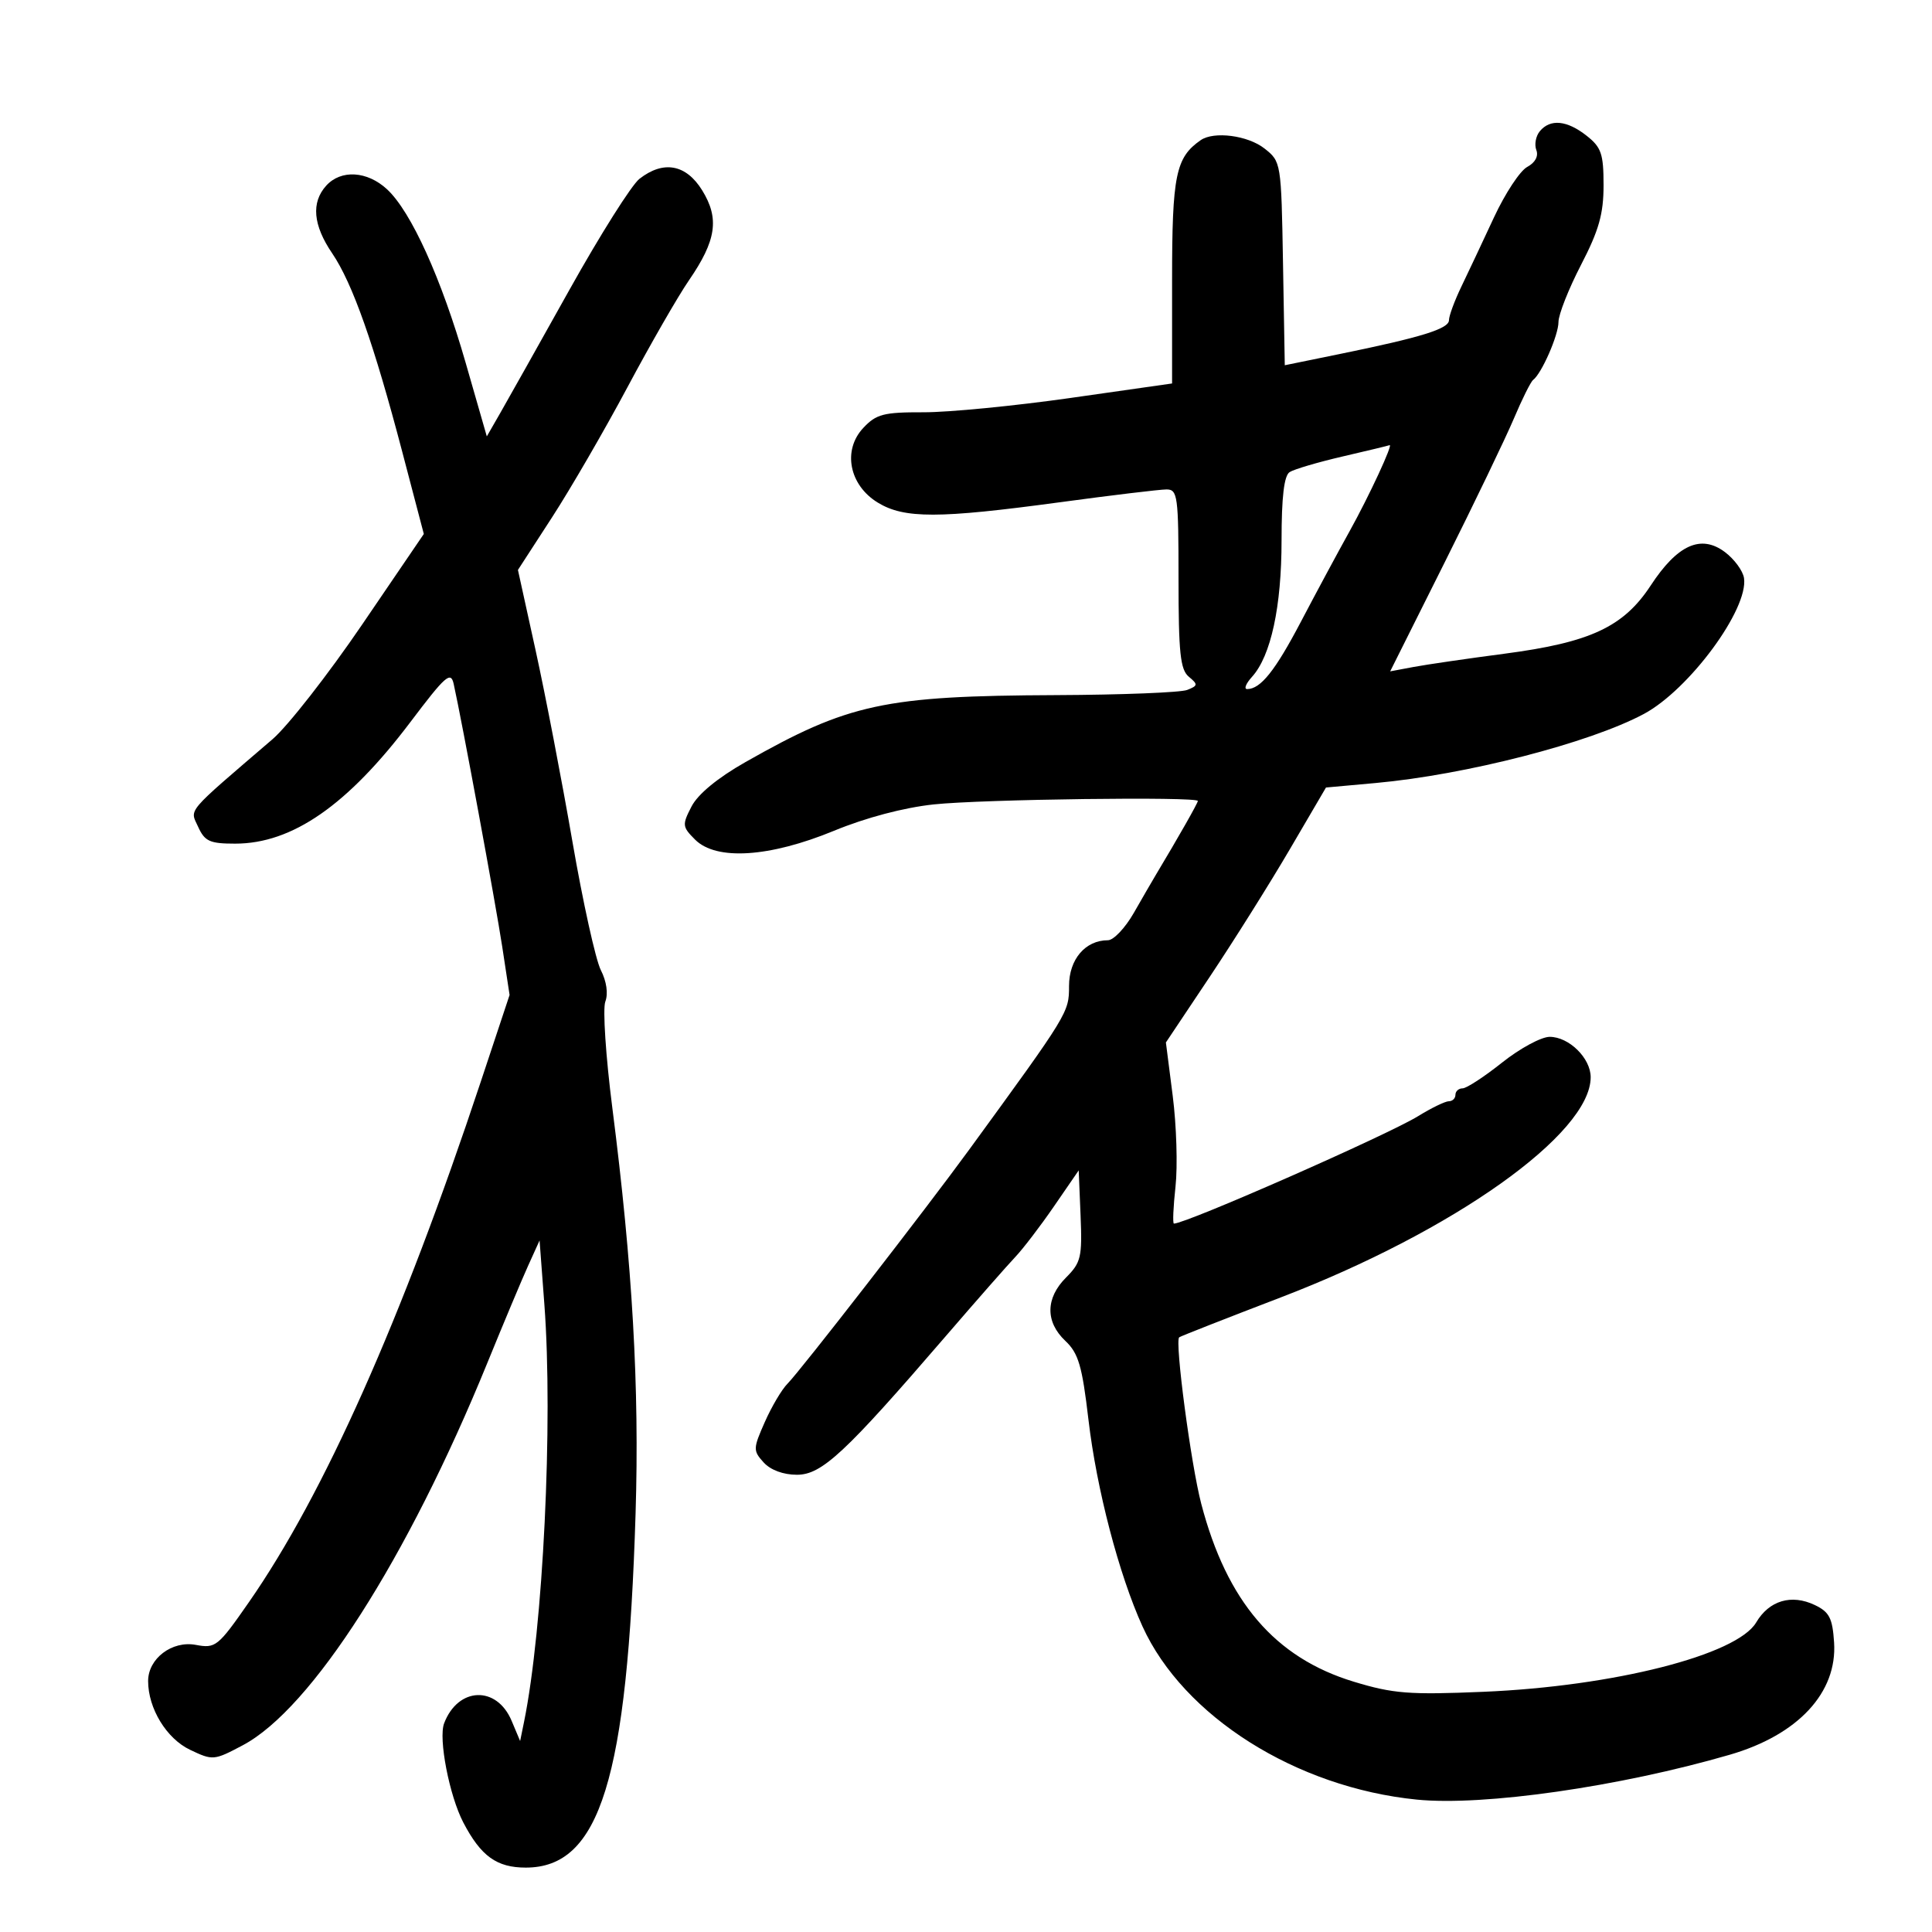 <svg xmlns="http://www.w3.org/2000/svg" width="300" height="300" viewBox="0 0 300 300" version="1.1">
	<path d="M 239.105 20.373 C 238.478 21.129, 238.233 22.444, 238.560 23.297 C 238.927 24.252, 238.382 25.260, 237.139 25.926 C 236.030 26.519, 233.712 30.041, 231.986 33.752 C 230.261 37.464, 227.982 42.300, 226.922 44.500 C 225.862 46.700, 224.996 49.045, 224.997 49.711 C 225 51.054, 220.723 52.379, 208 54.978 L 199.500 56.715 199.225 40.911 C 198.953 25.209, 198.934 25.093, 196.341 23.053 C 193.762 21.025, 188.495 20.340, 186.442 21.765 C 182.561 24.460, 182 27.206, 182 43.495 L 182 59.545 166.250 61.791 C 157.588 63.026, 147.316 64.028, 143.424 64.018 C 137.200 64.002, 136.072 64.294, 134.053 66.444 C 130.799 69.907, 131.852 75.329, 136.304 78.044 C 140.412 80.549, 145.739 80.540, 164.500 78 C 172.623 76.900, 180.109 76, 181.135 76 C 182.865 76, 183 77.001, 183 89.878 C 183 101.368, 183.275 103.983, 184.597 105.080 C 186.047 106.284, 186.024 106.473, 184.347 107.133 C 183.331 107.532, 174.175 107.894, 164 107.937 C 137.294 108.050, 131.767 109.242, 115.724 118.353 C 111.431 120.791, 108.373 123.312, 107.381 125.230 C 105.904 128.087, 105.935 128.380, 107.937 130.380 C 111.221 133.660, 119.478 133.133, 129.500 129.004 C 134.463 126.959, 140.347 125.404, 145 124.908 C 152.514 124.106, 186 123.671, 186 124.374 C 186 124.695, 182.960 130.045, 179.494 135.823 C 178.941 136.746, 177.396 139.412, 176.060 141.750 C 174.725 144.088, 172.915 146, 172.038 146 C 168.526 146, 166 148.970, 166 153.098 C 166 157.223, 165.950 157.306, 150.500 178.509 C 143.720 187.813, 124.260 212.883, 122.282 214.861 C 121.404 215.739, 119.819 218.416, 118.760 220.809 C 116.930 224.946, 116.921 225.255, 118.573 227.080 C 119.643 228.263, 121.628 229, 123.741 229 C 127.609 229, 131.198 225.659, 146.837 207.500 C 151.574 202, 156.433 196.466, 157.635 195.203 C 158.837 193.940, 161.549 190.393, 163.660 187.322 L 167.500 181.738 167.792 188.781 C 168.058 195.192, 167.856 196.053, 165.542 198.367 C 162.342 201.567, 162.298 205.256, 165.424 208.210 C 167.464 210.137, 168.034 212.079, 169.016 220.454 C 170.279 231.230, 173.753 244.517, 177.406 252.546 C 183.767 266.526, 201.261 277.572, 220 279.442 C 230.355 280.476, 251.515 277.441, 268.615 272.470 C 279.207 269.391, 285.305 262.823, 284.796 255.042 C 284.548 251.252, 284.061 250.306, 281.799 249.227 C 278.173 247.496, 274.712 248.525, 272.700 251.931 C 269.716 256.983, 250.563 261.854, 230.348 262.702 C 218.805 263.187, 216.341 262.995, 210.213 261.133 C 197.977 257.417, 190.508 248.702, 186.528 233.500 C 184.929 227.396, 182.389 208.202, 183.106 207.654 C 183.323 207.488, 190.410 204.705, 198.855 201.470 C 225.713 191.179, 247 176.057, 247 167.268 C 247 164.312, 243.634 161, 240.631 161 C 239.327 161, 236.001 162.800, 233.237 165 C 230.474 167.200, 227.716 169, 227.107 169 C 226.498 169, 226 169.450, 226 170 C 226 170.550, 225.541 171, 224.980 171 C 224.419 171, 222.282 172.035, 220.230 173.301 C 215.464 176.240, 184.198 190, 182.285 190 C 182.074 190, 182.185 187.412, 182.532 184.250 C 182.879 181.088, 182.686 174.759, 182.102 170.187 L 181.040 161.873 187.844 151.687 C 191.585 146.084, 197.178 137.177, 200.272 131.893 L 205.898 122.285 213.614 121.586 C 227.620 120.317, 246.837 115.369, 255.253 110.865 C 262.296 107.095, 271.527 94.576, 270.809 89.768 C 270.639 88.631, 269.291 86.802, 267.814 85.703 C 264.106 82.945, 260.465 84.595, 256.326 90.908 C 252.100 97.351, 246.945 99.758, 233.624 101.506 C 227.864 102.262, 221.512 103.189, 219.508 103.564 L 215.865 104.248 224.305 87.374 C 228.947 78.093, 233.791 68.025, 235.070 65 C 236.348 61.975, 237.693 59.275, 238.058 59 C 239.393 57.993, 242 52.040, 242 49.998 C 242 48.842, 243.575 44.853, 245.500 41.133 C 248.281 35.760, 249 33.217, 249 28.758 C 249 23.885, 248.652 22.872, 246.365 21.073 C 243.313 18.671, 240.724 18.422, 239.105 20.373 M 99.289 27.772 C 98.074 28.723, 93.183 36.475, 88.422 45 C 83.661 53.525, 78.826 62.134, 77.679 64.131 L 75.592 67.763 72.312 56.351 C 68.546 43.249, 63.842 32.862, 60.106 29.398 C 57.027 26.543, 52.946 26.297, 50.655 28.829 C 48.295 31.437, 48.605 34.955, 51.583 39.337 C 54.737 43.978, 58.070 53.425, 62.475 70.208 L 65.810 82.915 56.222 96.996 C 50.949 104.741, 44.689 112.748, 42.312 114.789 C 28.660 126.509, 29.474 125.550, 30.768 128.391 C 31.796 130.647, 32.573 131, 36.511 131 C 45.385 131, 53.970 125.043, 63.736 112.109 C 69.177 104.902, 69.999 104.179, 70.447 106.199 C 71.745 112.041, 76.961 140.279, 77.985 147 L 79.127 154.500 74.643 168 C 62.381 204.919, 50.302 232.035, 38.669 248.760 C 33.839 255.703, 33.479 255.993, 30.403 255.416 C 26.713 254.724, 23 257.541, 23 261.032 C 23 265.283, 25.853 269.962, 29.507 271.705 C 33.045 273.392, 33.227 273.376, 37.704 271.001 C 48.382 265.336, 63.264 242.068, 75.672 211.639 C 78.170 205.512, 81.017 198.726, 81.999 196.559 L 83.785 192.618 84.530 202.559 C 85.900 220.821, 84.333 252.912, 81.363 267.423 L 80.765 270.346 79.445 267.208 C 77.131 261.703, 71.118 261.929, 68.961 267.602 C 68.058 269.979, 69.775 278.845, 71.945 283 C 74.672 288.225, 77.131 290, 81.641 290 C 93.160 290, 97.416 276.272, 98.693 235 C 99.299 215.419, 98.212 196.465, 95.082 172.028 C 94.063 164.069, 93.573 156.644, 93.994 155.528 C 94.461 154.290, 94.191 152.389, 93.300 150.645 C 92.497 149.074, 90.508 140.074, 88.879 130.645 C 87.251 121.215, 84.682 107.875, 83.172 101 L 80.425 88.500 85.698 80.368 C 88.599 75.896, 93.879 66.786, 97.434 60.125 C 100.988 53.463, 105.276 46.006, 106.963 43.553 C 111.237 37.341, 111.741 33.935, 109.033 29.553 C 106.531 25.505, 103.013 24.862, 99.289 27.772 M 208.500 70.877 C 204.650 71.770, 200.938 72.864, 200.250 73.309 C 199.390 73.865, 199 77.173, 199 83.900 C 199 94.216, 197.348 101.853, 194.414 105.095 C 193.466 106.143, 193.124 107, 193.654 107 C 195.744 107, 198.007 104.162, 202.026 96.500 C 204.334 92.100, 207.724 85.799, 209.559 82.498 C 212.594 77.038, 216.409 68.816, 215.763 69.127 C 215.619 69.197, 212.350 69.984, 208.500 70.877" stroke="none" fill="black" fill-rule="evenodd"/>
</svg>
